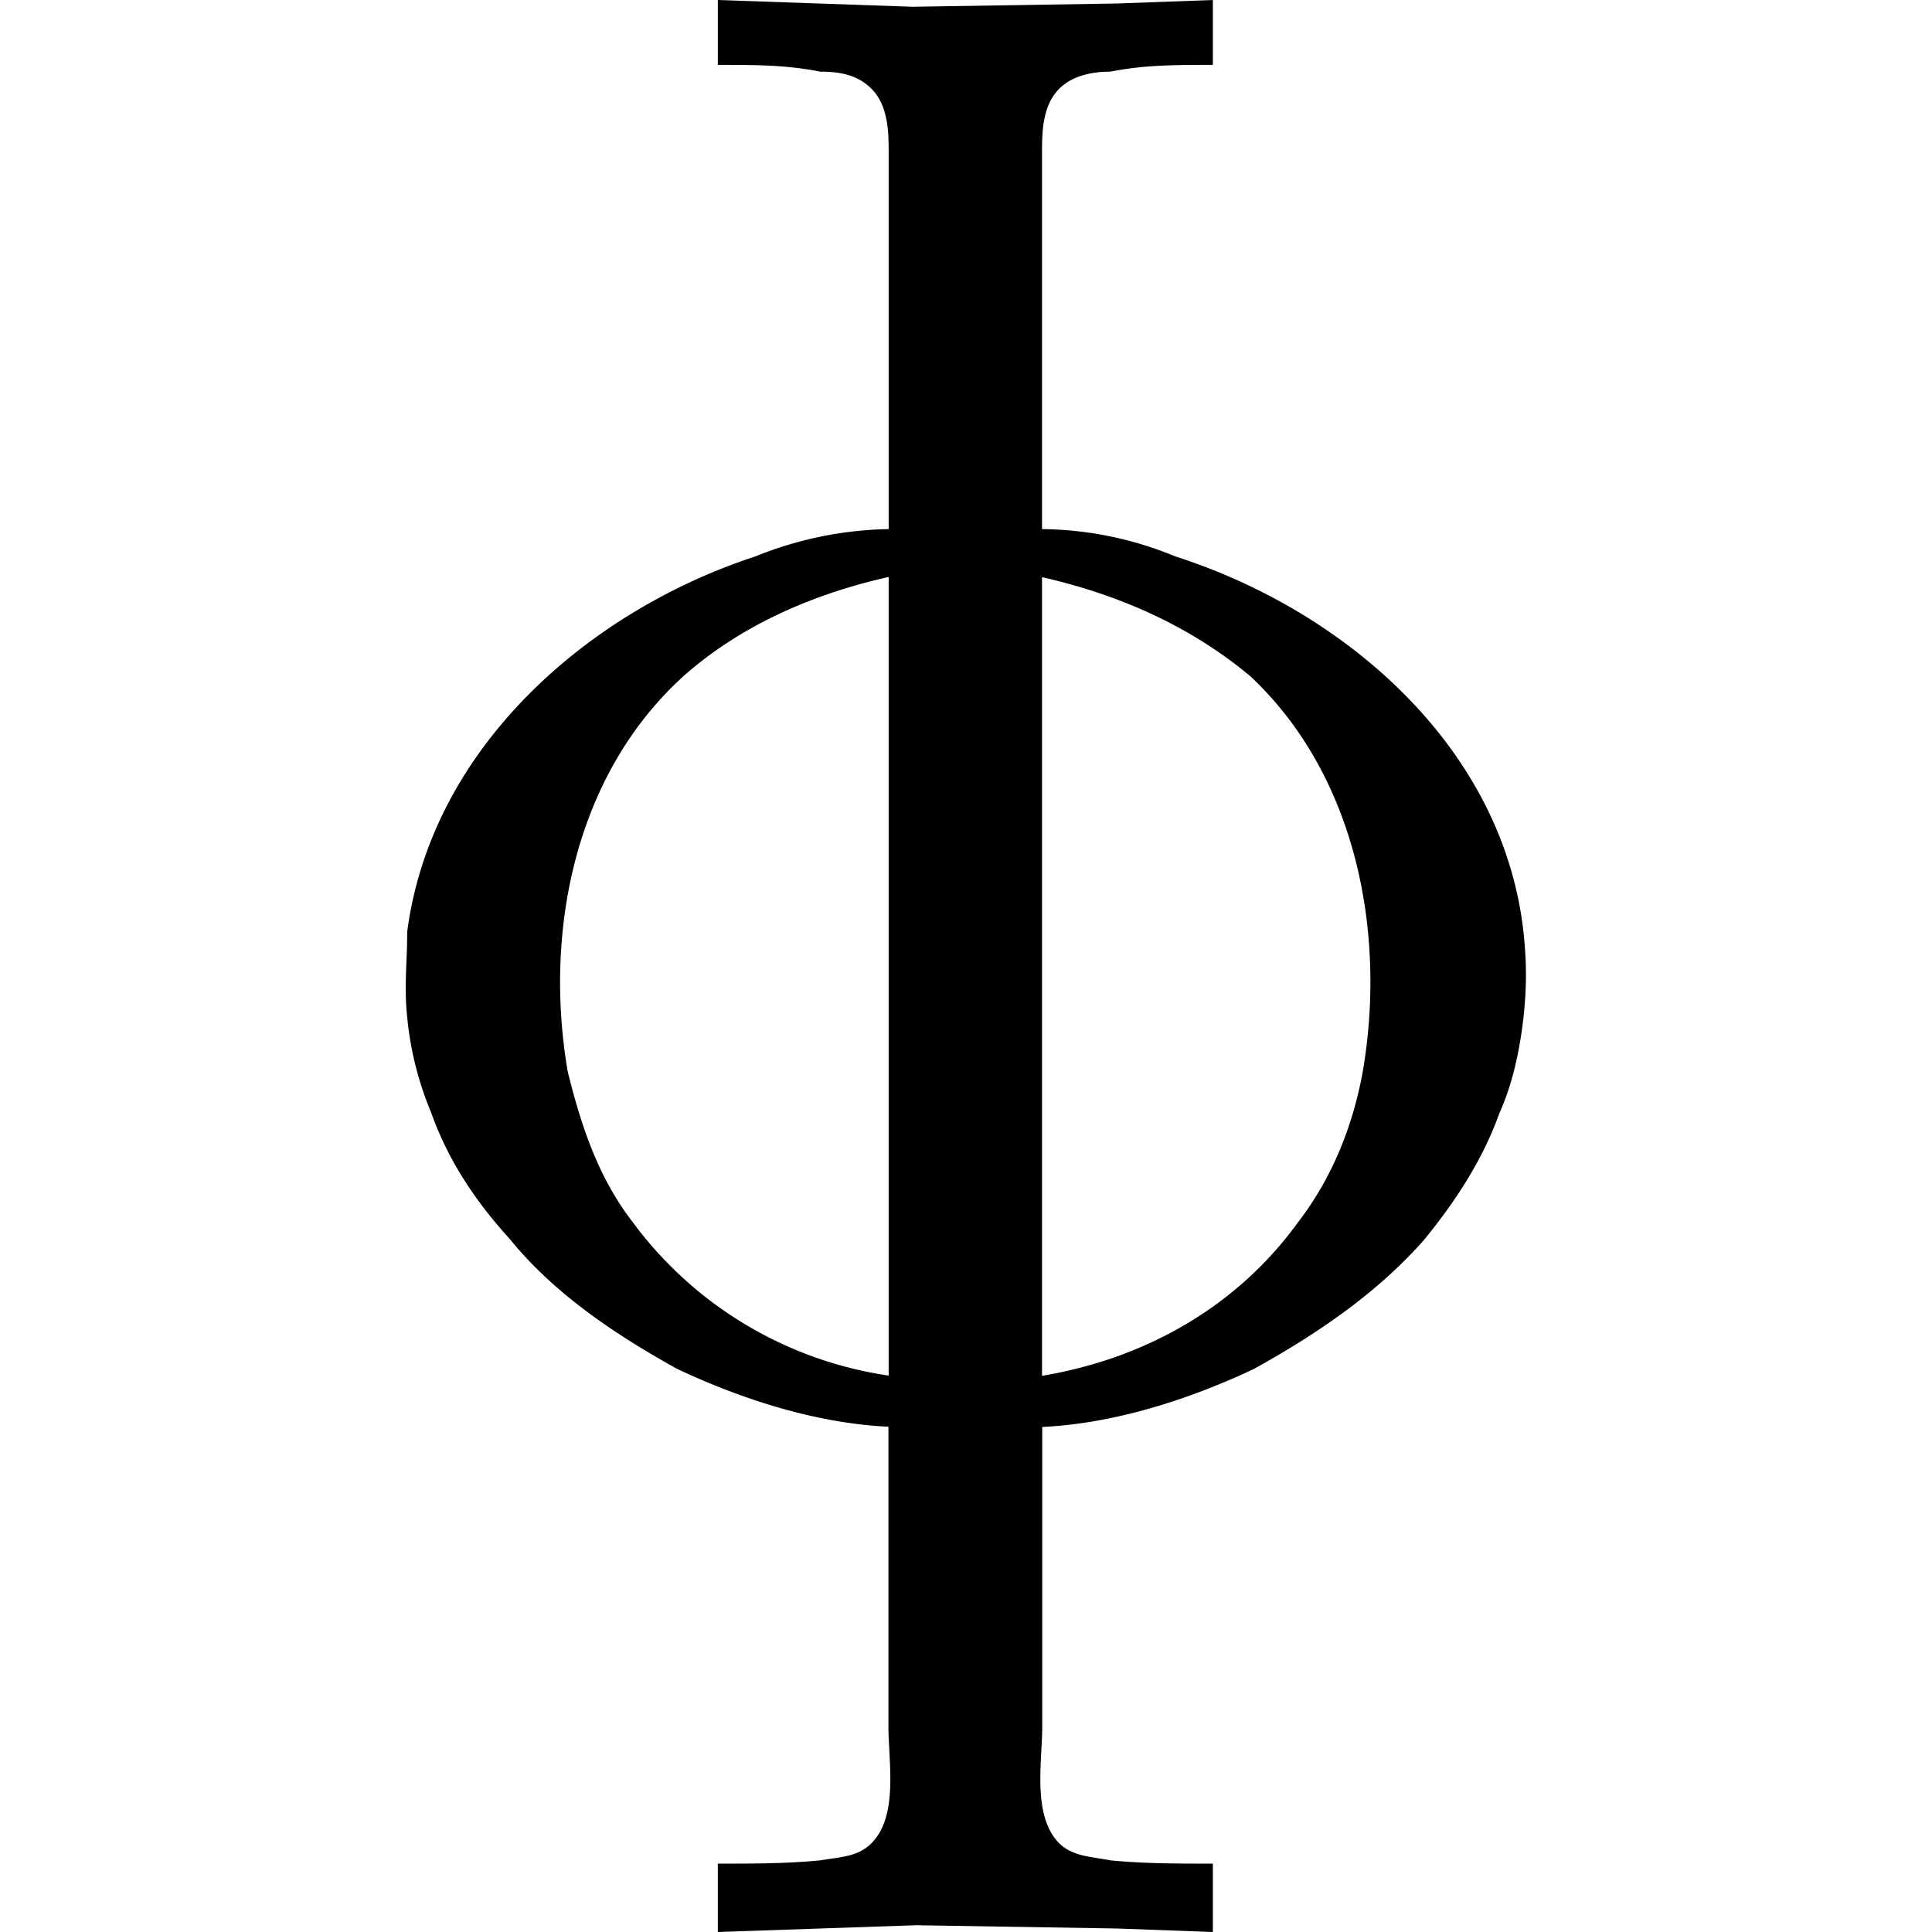 <svg xmlns="http://www.w3.org/2000/svg" xmlns:xlink="http://www.w3.org/1999/xlink" width="64" height="64" viewBox="0 0 5.128 8.844"><svg overflow="visible" x="-.478" y="6.922"><path style="stroke:none" d="M1.906-6.922v.297c.172 0 .313 0 .469.031.094 0 .172.016.234.078.079.079.079.204.079.297V-4.5a1.7 1.7 0 0 0-.61.125C1.313-4.125.594-3.5.484-2.656c0 .14-.015.25 0 .39a1.5 1.5 0 0 0 .11.438c.078.219.203.406.36.578.202.25.484.438.765.594.297.14.64.25.968.265V.984c0 .157.047.407-.078.532-.062.062-.14.062-.234.078-.156.015-.297.015-.469.015v.313l.907-.031.921.015.438.016v-.313c-.172 0-.313 0-.469-.015-.078-.016-.172-.016-.234-.078-.125-.125-.078-.375-.078-.532V-.39c.328-.015.671-.125.968-.265.282-.156.563-.344.782-.594.14-.172.265-.36.343-.578.063-.14.094-.297.11-.438.015-.14.015-.25 0-.39C5.5-3.5 4.78-4.125 4-4.375a1.634 1.634 0 0 0-.61-.125v-1.719c0-.093 0-.218.079-.297.062-.062.156-.078.234-.078.156-.031.297-.031.469-.031v-.297l-.438.016-.937.015zm.782 2.64v3.657a1.777 1.777 0 0 1-1.172-.703c-.157-.203-.235-.438-.297-.688-.11-.64.031-1.359.531-1.812.266-.235.594-.375.938-.453zM3.39-.624V-4.28c.343.078.671.218.953.453.484.453.625 1.172.515 1.812-.046.25-.14.485-.296.688-.282.39-.704.625-1.172.703zm0 0"/></svg></svg>